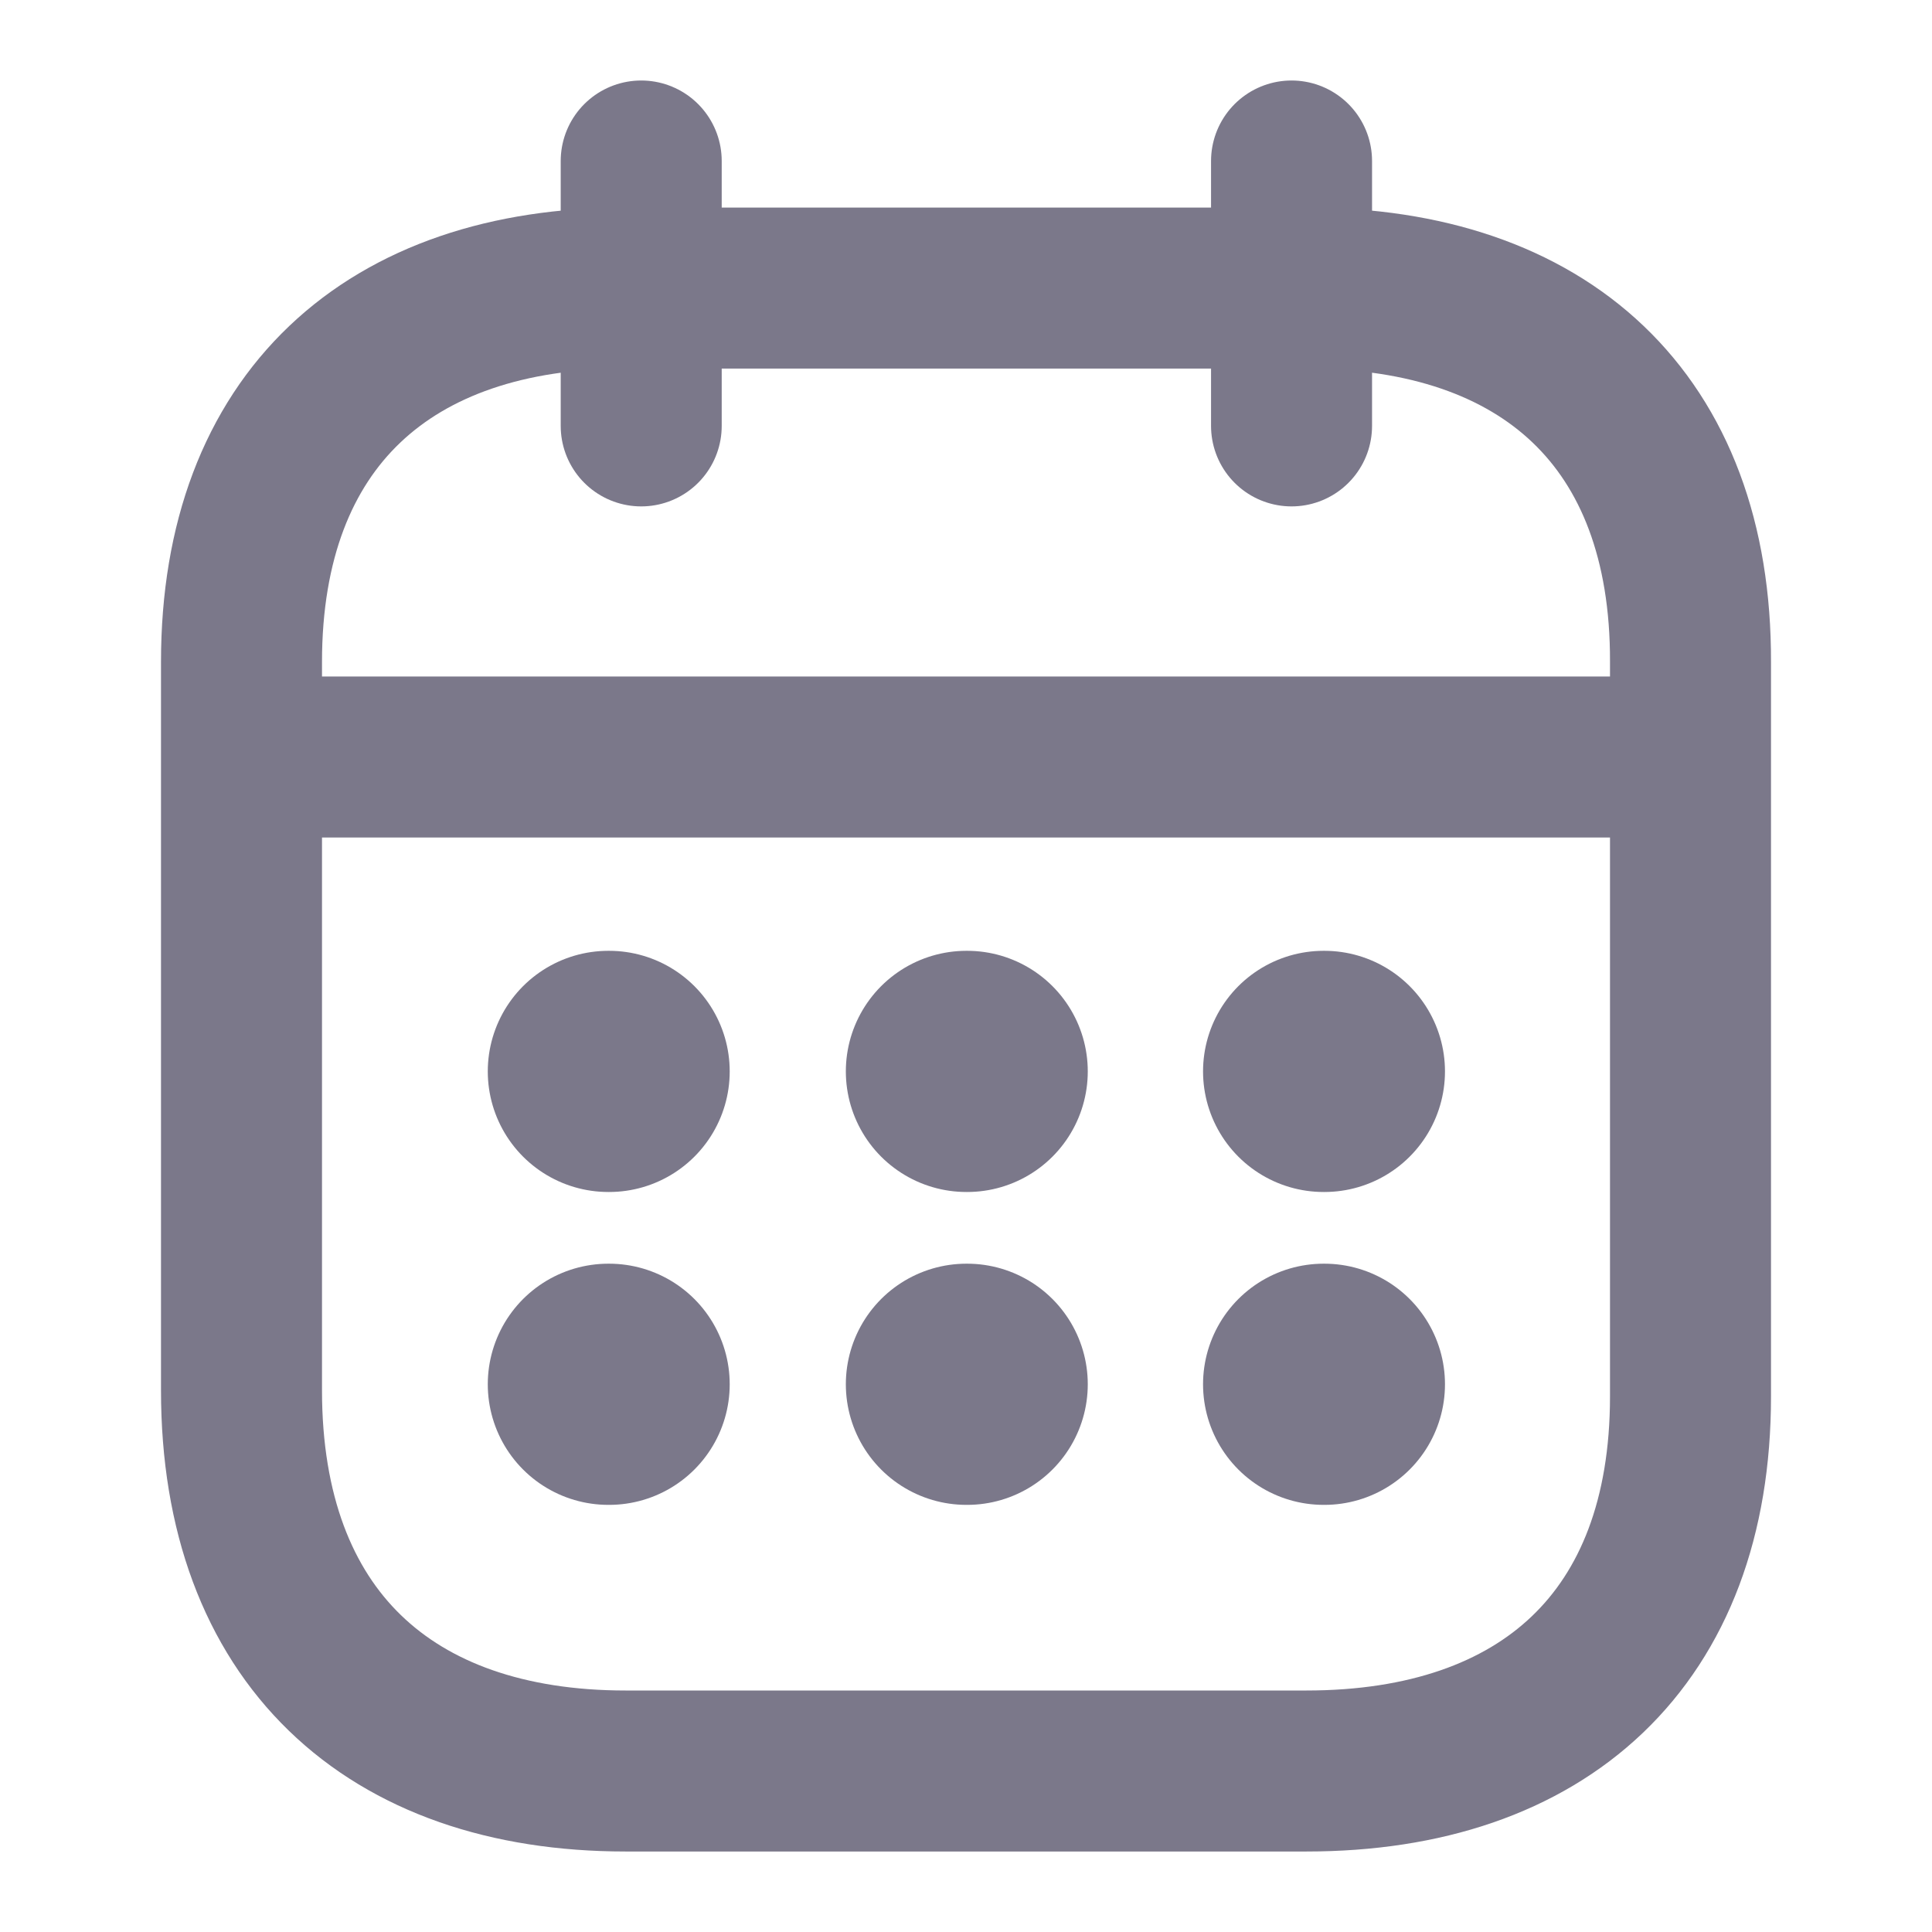 <svg width="18" height="18" viewBox="0 0 18 18" fill="none" xmlns="http://www.w3.org/2000/svg">
<path d="M2.32 7.053H15.688" stroke="#7B788A" stroke-width="1.5" stroke-linecap="round" stroke-linejoin="round"/>
<path d="M12.332 9.982H12.339" stroke="#7B788A" stroke-width="2.247" stroke-linecap="round" stroke-linejoin="round"/>
<path d="M9.004 9.982H9.011" stroke="#7B788A" stroke-width="2.247" stroke-linecap="round" stroke-linejoin="round"/>
<path d="M5.668 9.982H5.675" stroke="#7B788A" stroke-width="2.247" stroke-linecap="round" stroke-linejoin="round"/>
<path d="M12.332 12.897H12.339" stroke="#7B788A" stroke-width="2.247" stroke-linecap="round" stroke-linejoin="round"/>
<path d="M9.004 12.897H9.011" stroke="#7B788A" stroke-width="2.247" stroke-linecap="round" stroke-linejoin="round"/>
<path d="M5.668 12.897H5.675" stroke="#7B788A" stroke-width="2.247" stroke-linecap="round" stroke-linejoin="round"/>
<path d="M12.033 1.5V3.968" stroke="#7B788A" stroke-width="1.5" stroke-linecap="round" stroke-linejoin="round"/>
<path d="M5.974 1.5V3.968" stroke="#7B788A" stroke-width="1.5" stroke-linecap="round" stroke-linejoin="round"/>
<path fill-rule="evenodd" clip-rule="evenodd" d="M12.179 2.684H5.828C3.626 2.684 2.25 3.911 2.25 6.167V12.954C2.25 15.245 3.626 16.5 5.828 16.5H12.172C14.381 16.5 15.75 15.266 15.75 13.011V6.167C15.757 3.911 14.388 2.684 12.179 2.684Z" stroke="#7B788A" stroke-width="1.5" stroke-linecap="round" stroke-linejoin="round"/>
</svg>

